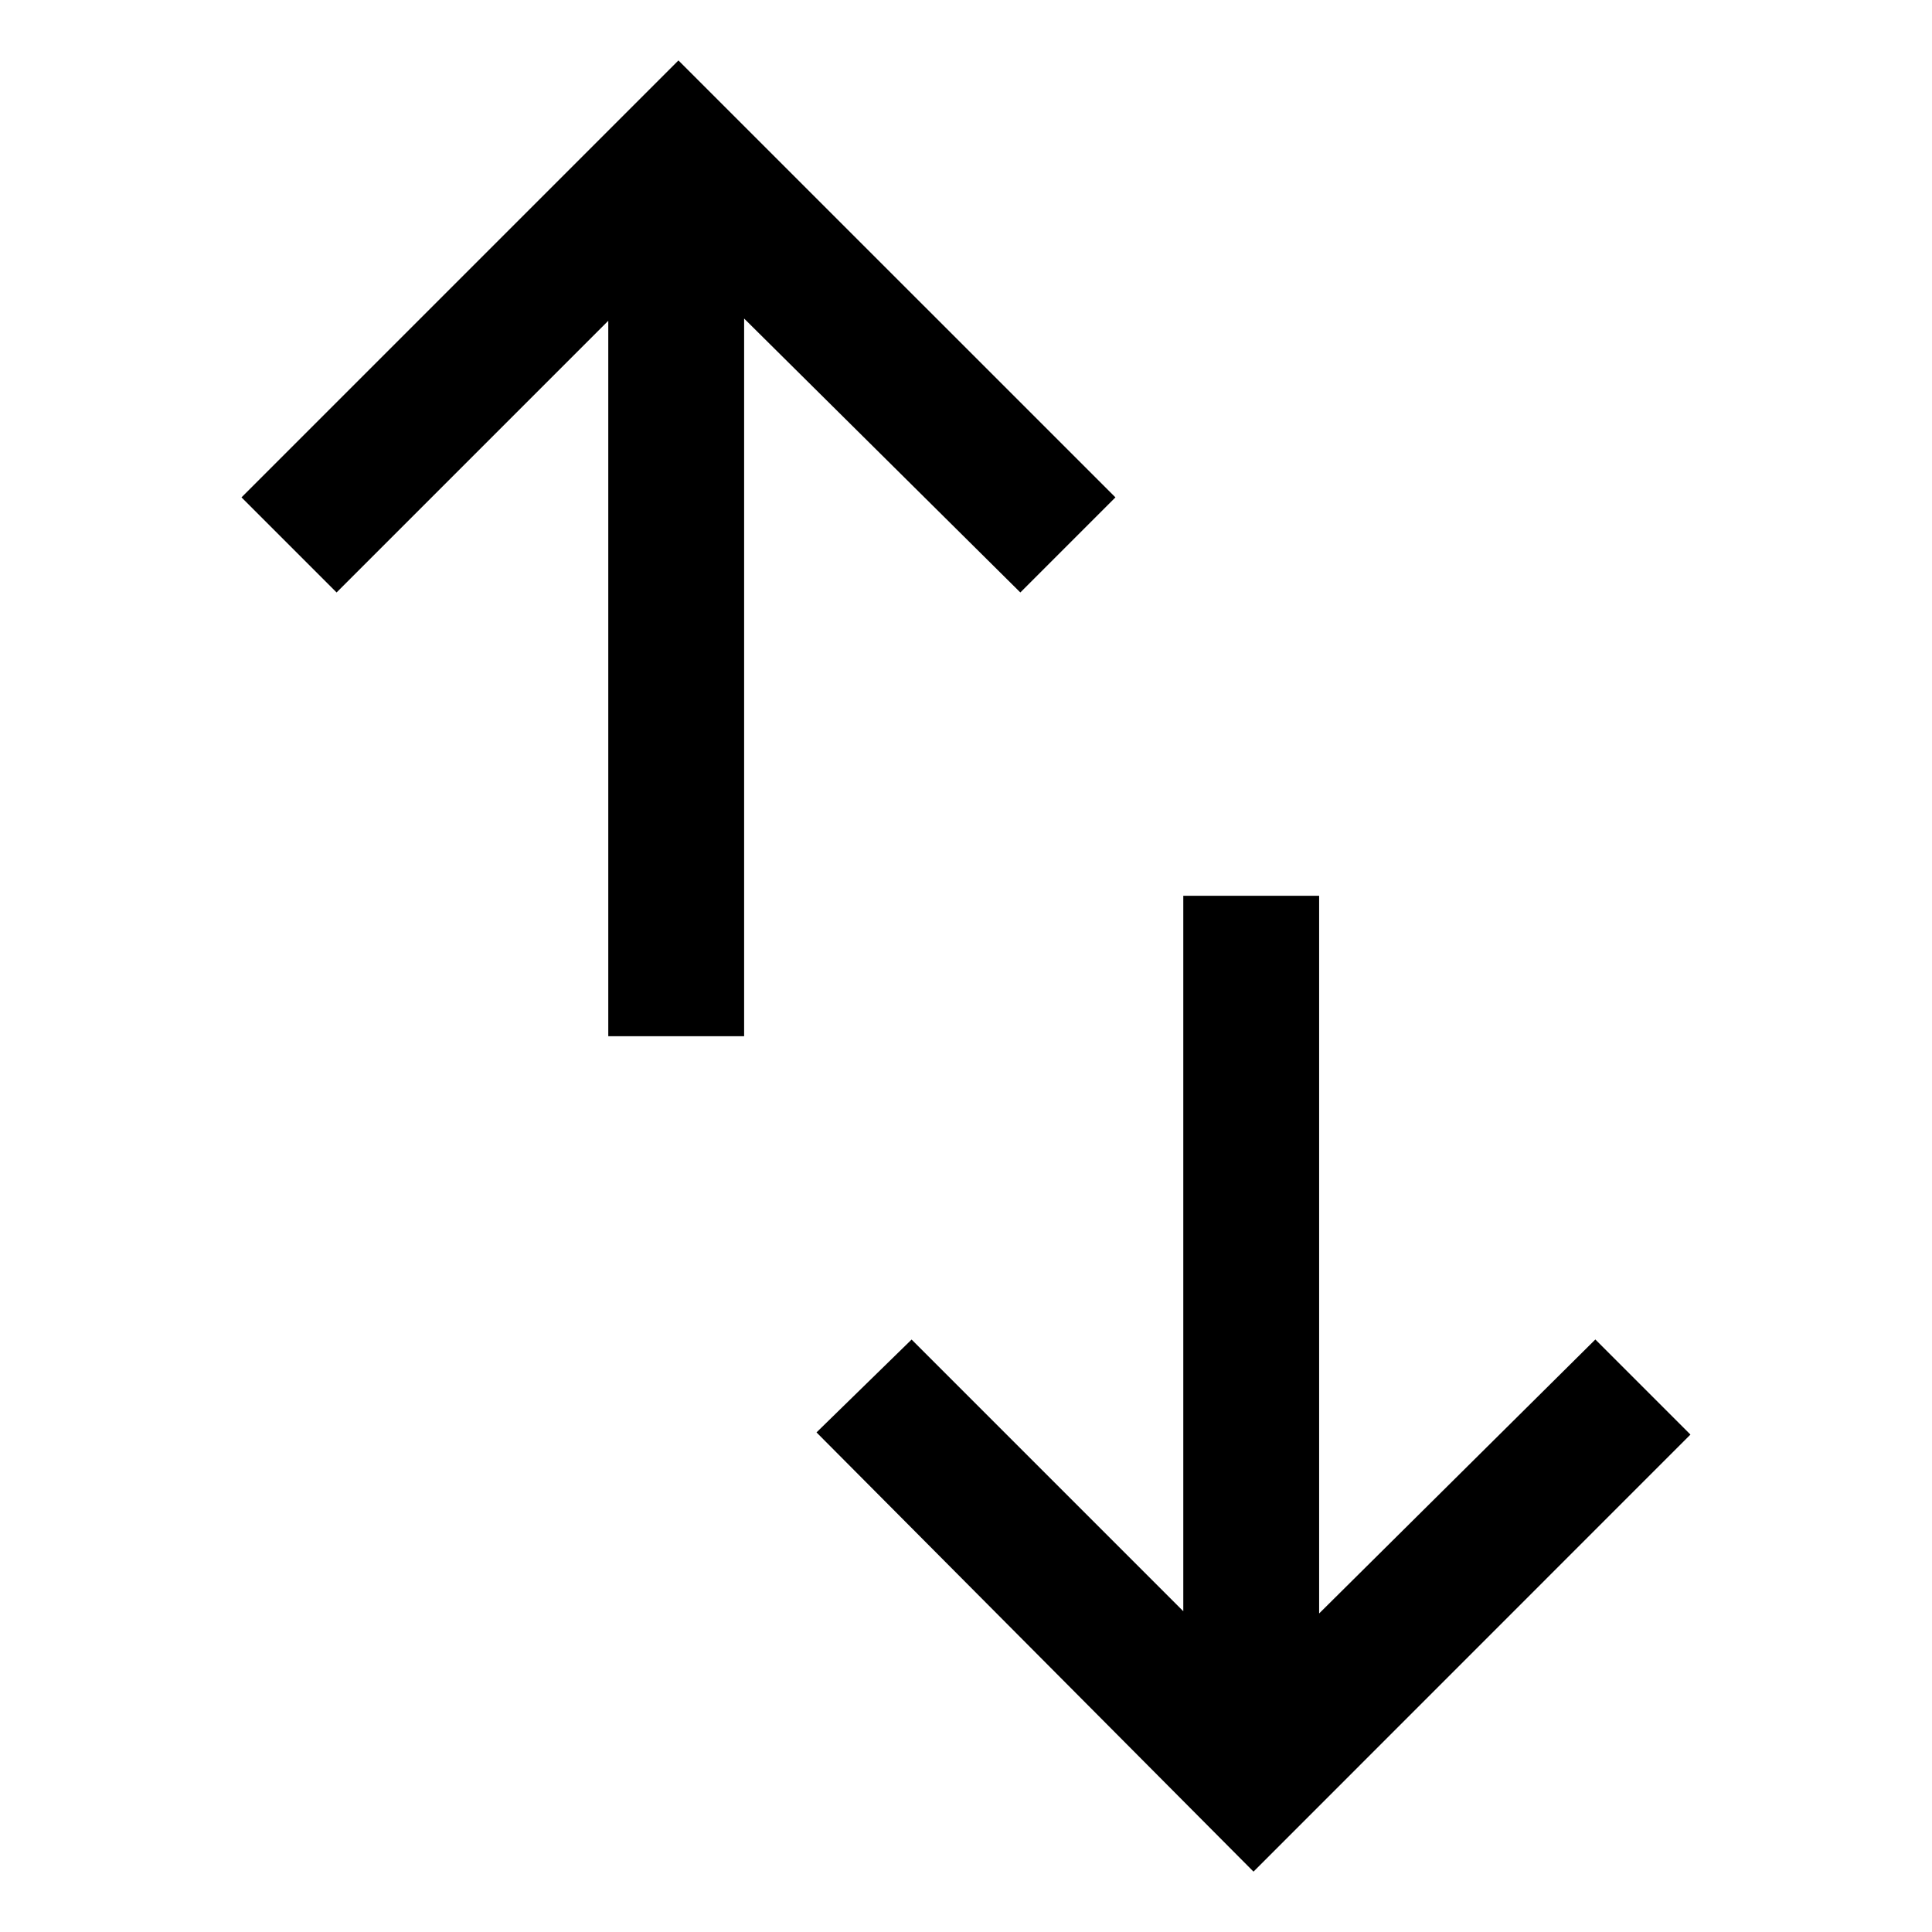 <svg  xmlns="http://www.w3.org/2000/svg" viewBox="0 0 32 32">
    <path d="M10.075 17.163v-11.85l-4.5 4.5-1.575-1.575 7.237-7.237 7.238 7.237-1.575 1.575-4.575-4.537v11.887zM20.762 31l-7.238-7.275 1.575-1.538 4.5 4.5v-11.85h2.25v11.887l4.575-4.538 1.575 1.575z"></path>
  </svg>